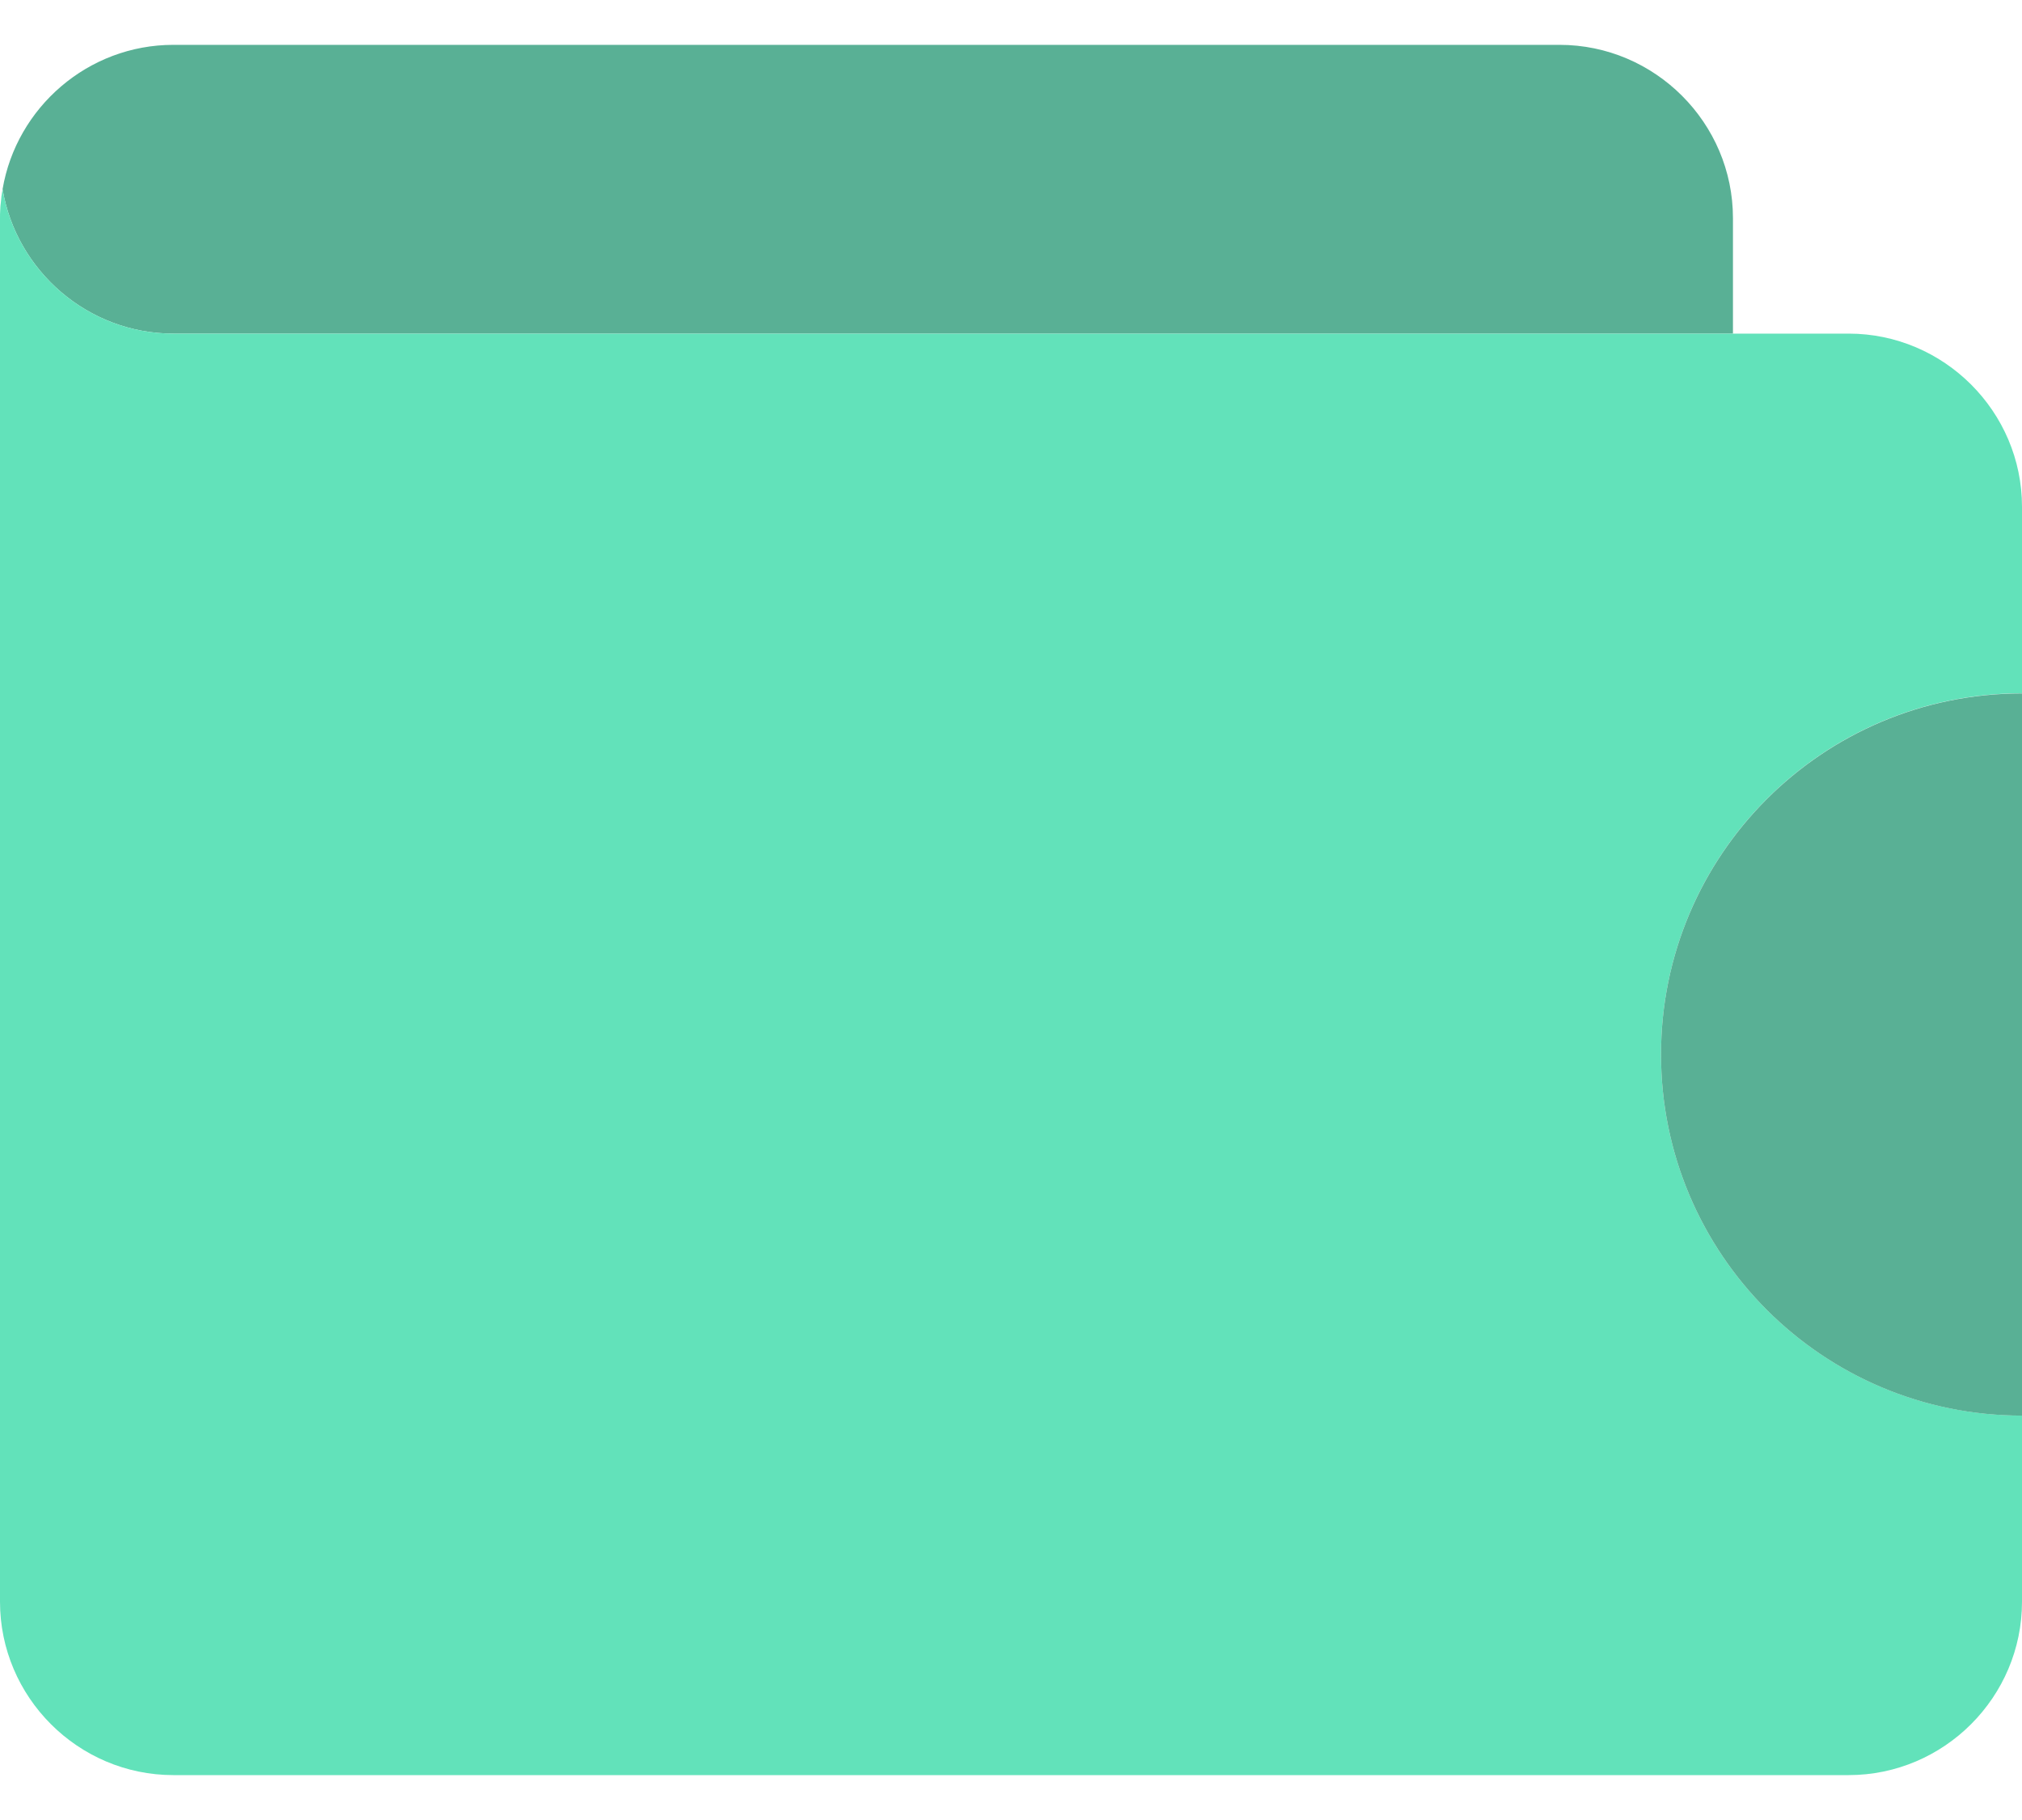 <?xml version="1.0" encoding="utf-8"?>
<!-- Generator: Adobe Illustrator 16.0.0, SVG Export Plug-In . SVG Version: 6.00 Build 0)  -->
<!DOCTYPE svg PUBLIC "-//W3C//DTD SVG 1.1//EN" "http://www.w3.org/Graphics/SVG/1.1/DTD/svg11.dtd">
<svg version="1.1" id="Layer_1" xmlns="http://www.w3.org/2000/svg" xmlns:xlink="http://www.w3.org/1999/xlink" x="0px" y="0px"
	 width="40px" height="36px" viewBox="0 0 40 36" enable-background="new 0 0 40 36" xml:space="preserve">
<g id="XMLID_75_" opacity="0.75">
	<path id="XMLID_81_" fill="#8997A5" d="M0.031,3.868c0.008-0.041,0.012-0.084,0.02-0.123C0.043,3.784,0.035,3.827,0.031,3.868z"/>
	<path id="XMLID_80_" fill="#219672" d="M3.43,6.599h30.852V4.315c0-1.885-1.544-3.428-3.431-3.428H3.43
		c-1.691,0-3.105,1.24-3.379,2.855C0.324,5.358,1.738,6.599,3.43,6.599z"/>
	<path id="XMLID_79_" fill="#8997A5" d="M0.016,4.009C0.02,3.972,0.023,3.937,0.027,3.901C0.023,3.937,0.02,3.972,0.016,4.009z"/>
	<path id="XMLID_78_" fill="#8997A5" d="M0.004,4.157c0-0.025,0.004-0.053,0.004-0.08C0.008,4.104,0.004,4.132,0.004,4.157z"/>
	<path id="XMLID_77_" fill="#2ED8A3" d="M36.57,6.599h-2.285h-0.004H3.43c-1.691,0-3.105-1.24-3.379-2.855l0,0v0.002
		c-0.008,0.039-0.012,0.082-0.02,0.123C0.027,3.878,0.027,3.89,0.027,3.901C0.023,3.937,0.02,3.972,0.016,4.009
		C0.012,4.03,0.012,4.054,0.008,4.077c0,0.027-0.004,0.055-0.004,0.08C0,4.21,0,4.263,0,4.315v5.711v15.945v5.711
		c0,1.887,1.543,3.43,3.43,3.43h33.14c1.887,0,3.43-1.543,3.43-3.43V28c-3.945,0-7.141-3.197-7.141-7.143
		c0-3.946,3.195-7.144,7.141-7.144v-3.689C40,8.142,38.457,6.599,36.57,6.599z"/>
	<path id="XMLID_76_" fill="#219672" d="M32.859,20.857c0,3.945,3.195,7.144,7.141,7.144v-0.183v-2.856v-8.389v-2.857
		C36.055,13.716,32.859,16.913,32.859,20.857z"/>
</g>
</svg>
